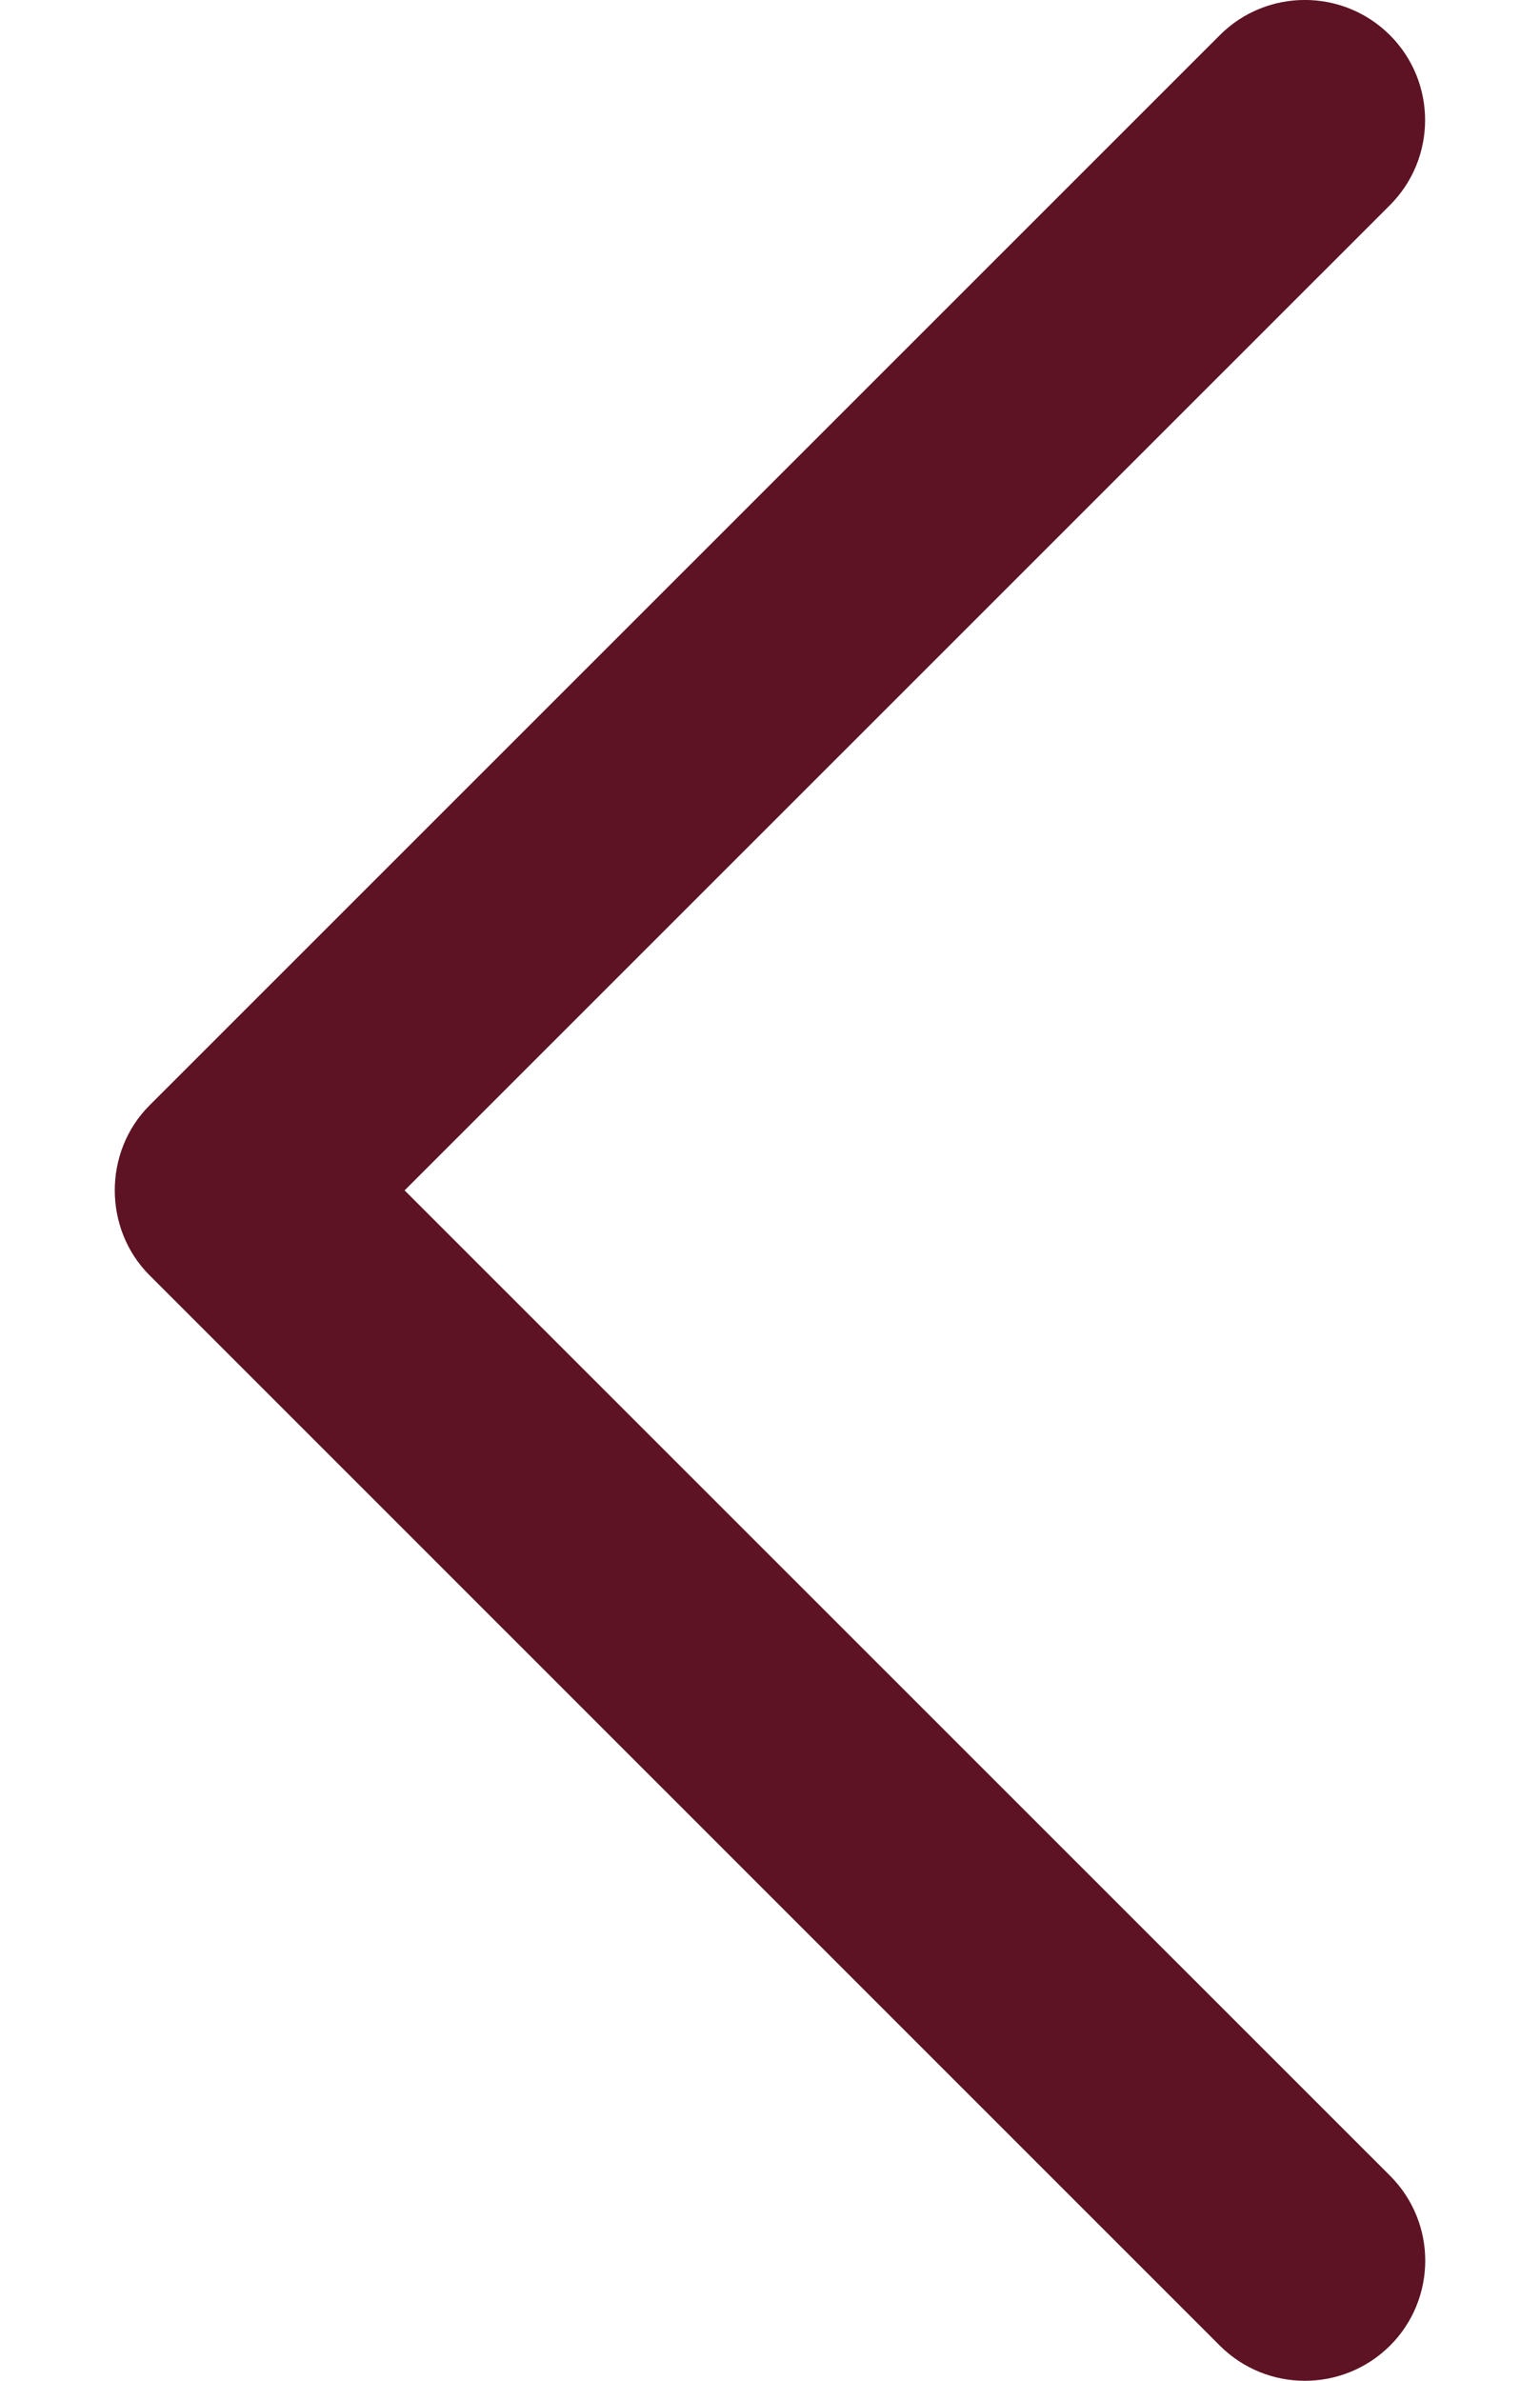 <svg width="11" height="17" viewBox="0 0 11 17" fill="none" xmlns="http://www.w3.org/2000/svg">
<path d="M1.069 9.107L8.713 16.749C9.049 17.084 9.592 17.084 9.929 16.749C10.264 16.414 10.264 15.871 9.929 15.536L2.89 8.5L9.928 1.465C10.263 1.13 10.263 0.586 9.928 0.251C9.592 -0.084 9.048 -0.084 8.713 0.251L1.068 7.893C0.737 8.224 0.737 8.776 1.069 9.107Z" fill="#5D1324"/>
</svg>
